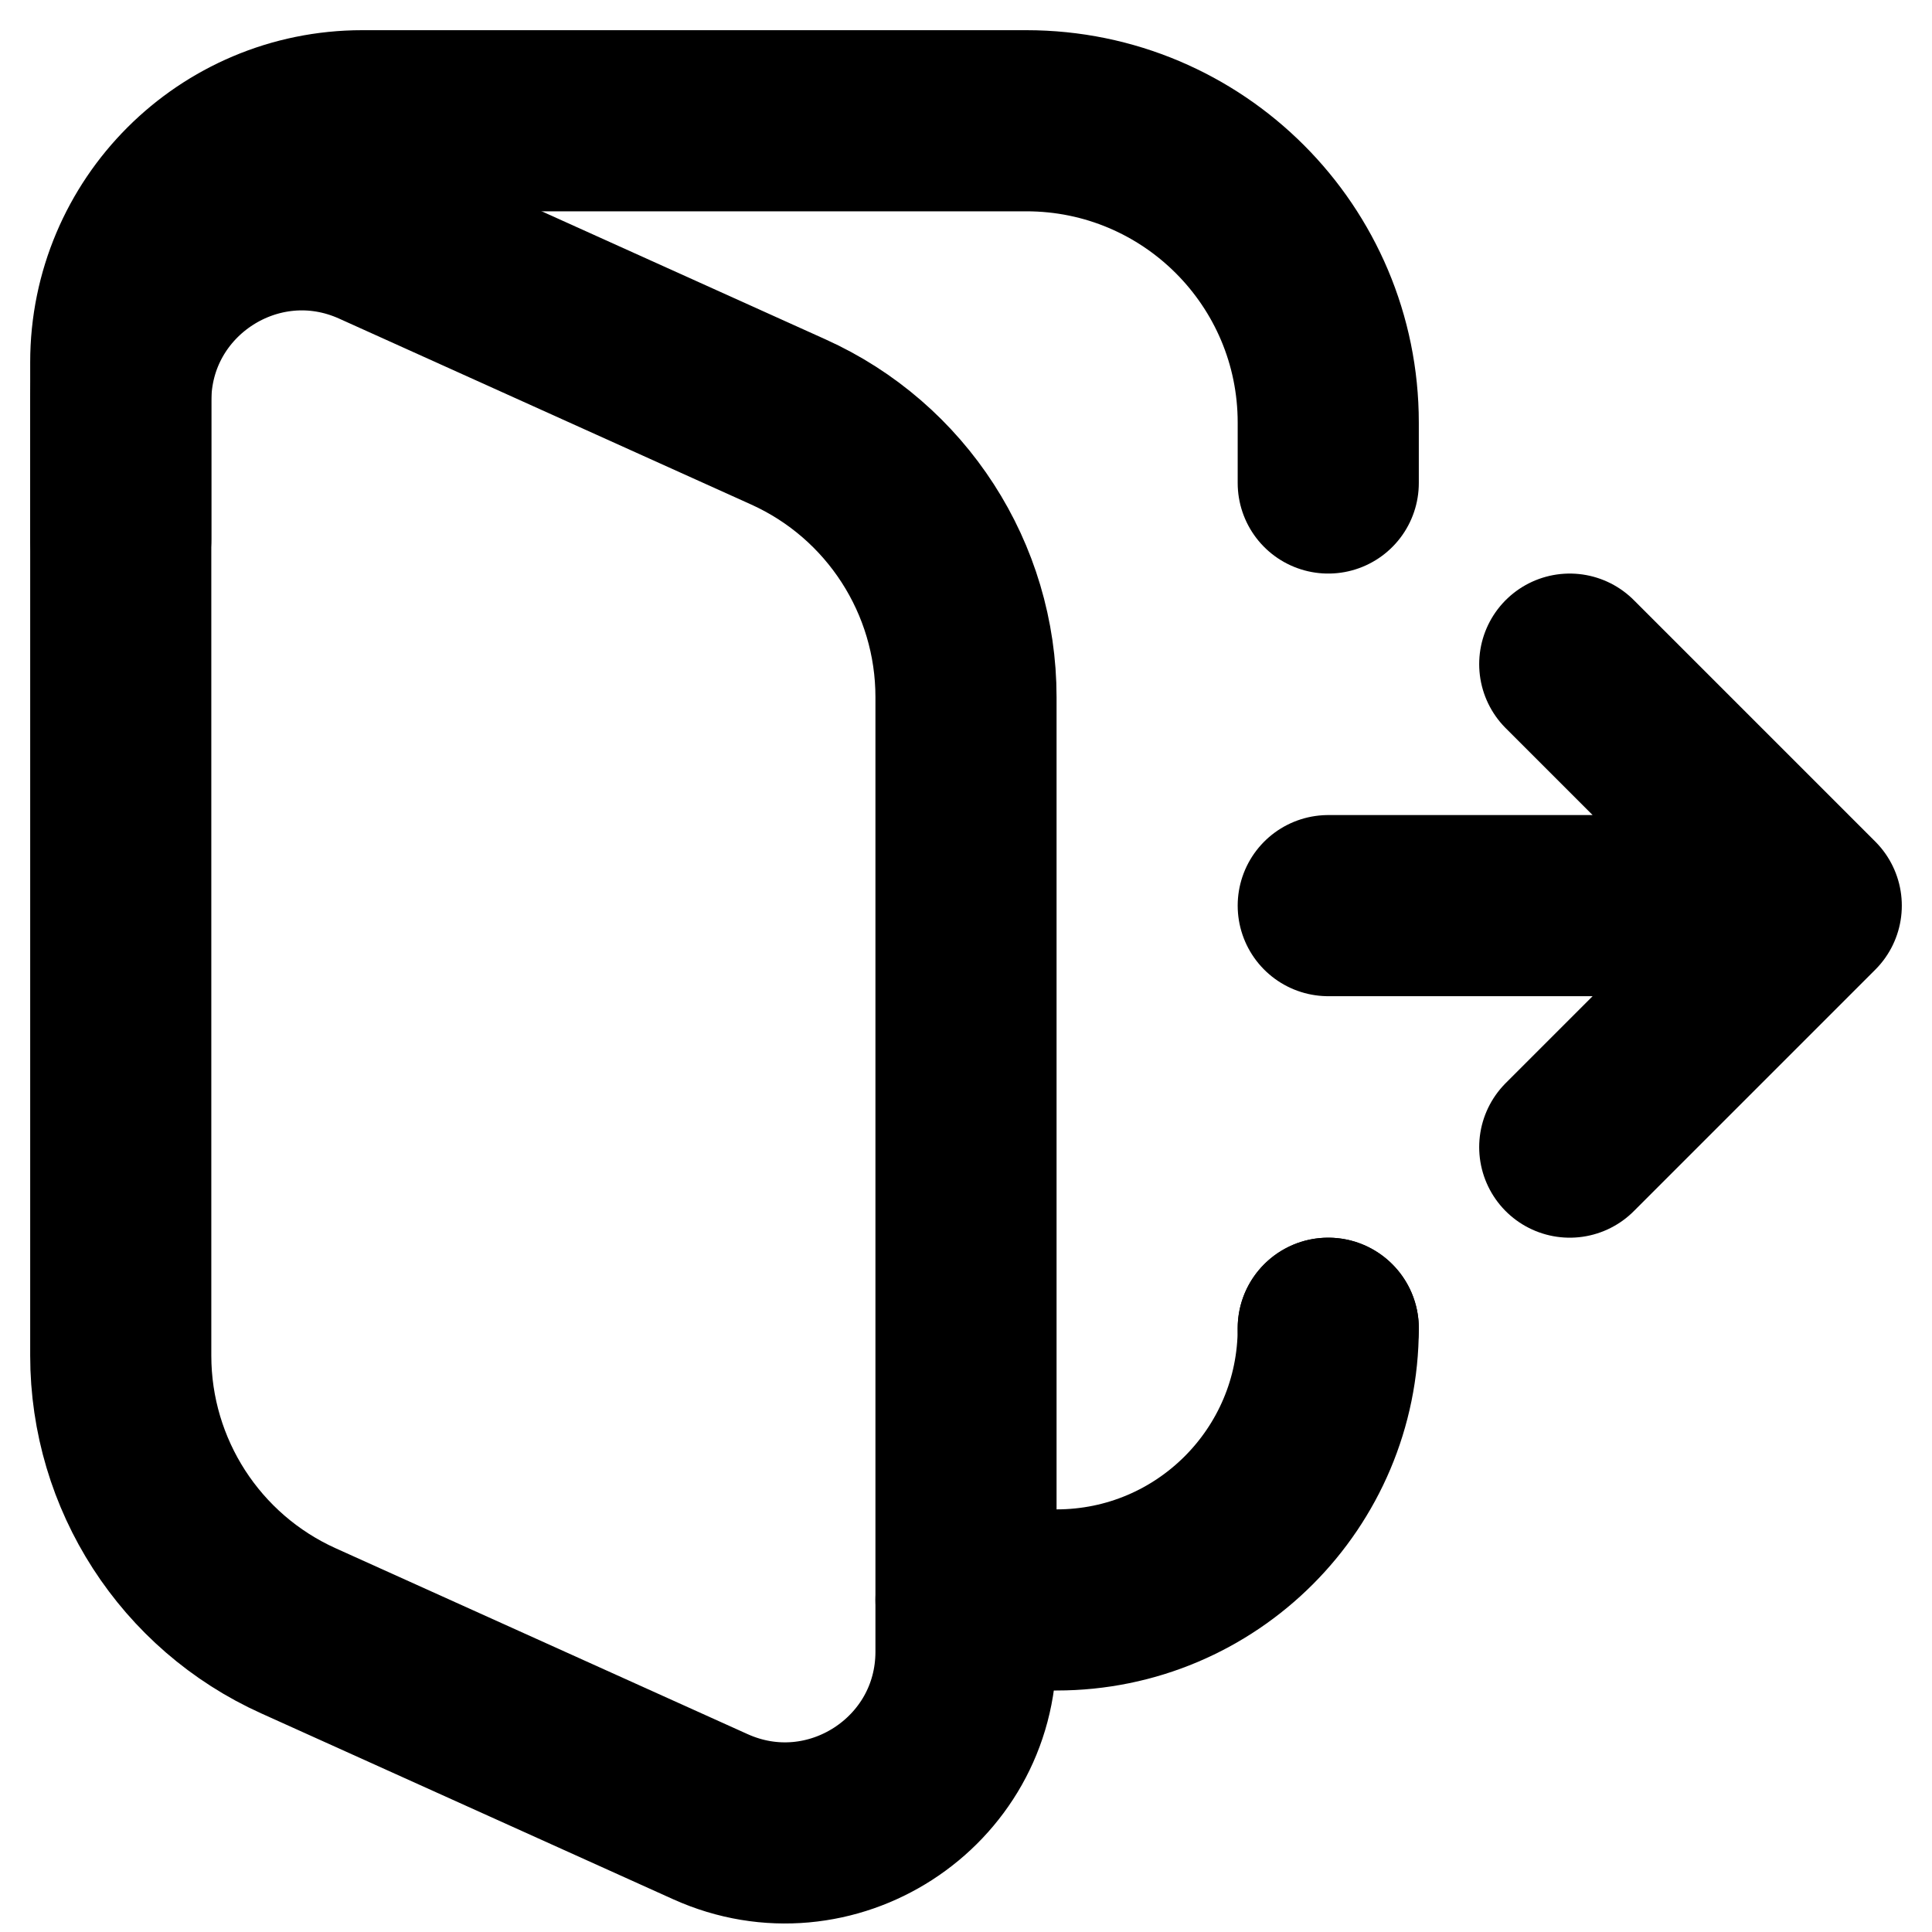 <svg
  width="16"
  height="16"
  viewBox="0 0 16 16"
  fill="none"
  xmlns="http://www.w3.org/2000/svg"
  data-fui-icon="true"
>
  <path
    d="M8 13.25H8.75C9.993 13.25 11 12.243 11 11V11M1 4.467V3C1 1.895 1.895 1 3 1H8.5C9.881 1 11 2.119 11 3.5V4M11 7.5H15M15 7.5L13 5.5M15 7.5L13 9.5"
    stroke="currentColor"
    stroke-width="1.5"
    stroke-linecap="round"
    stroke-linejoin="round"
  />
  <path
    d="M1 3.322C1 2.233 2.124 1.507 3.117 1.955L6.528 3.494C7.424 3.898 8 4.79 8 5.773V13.678C8 14.767 6.876 15.493 5.883 15.045L2.472 13.506C1.576 13.102 1 12.21 1 11.227V3.322Z"
    stroke="currentColor"
    stroke-width="1.5"
    stroke-linecap="round"
    stroke-linejoin="round"
  />
  <circle cx="11" cy="11" r=".75" fill="currentColor" />
</svg>
